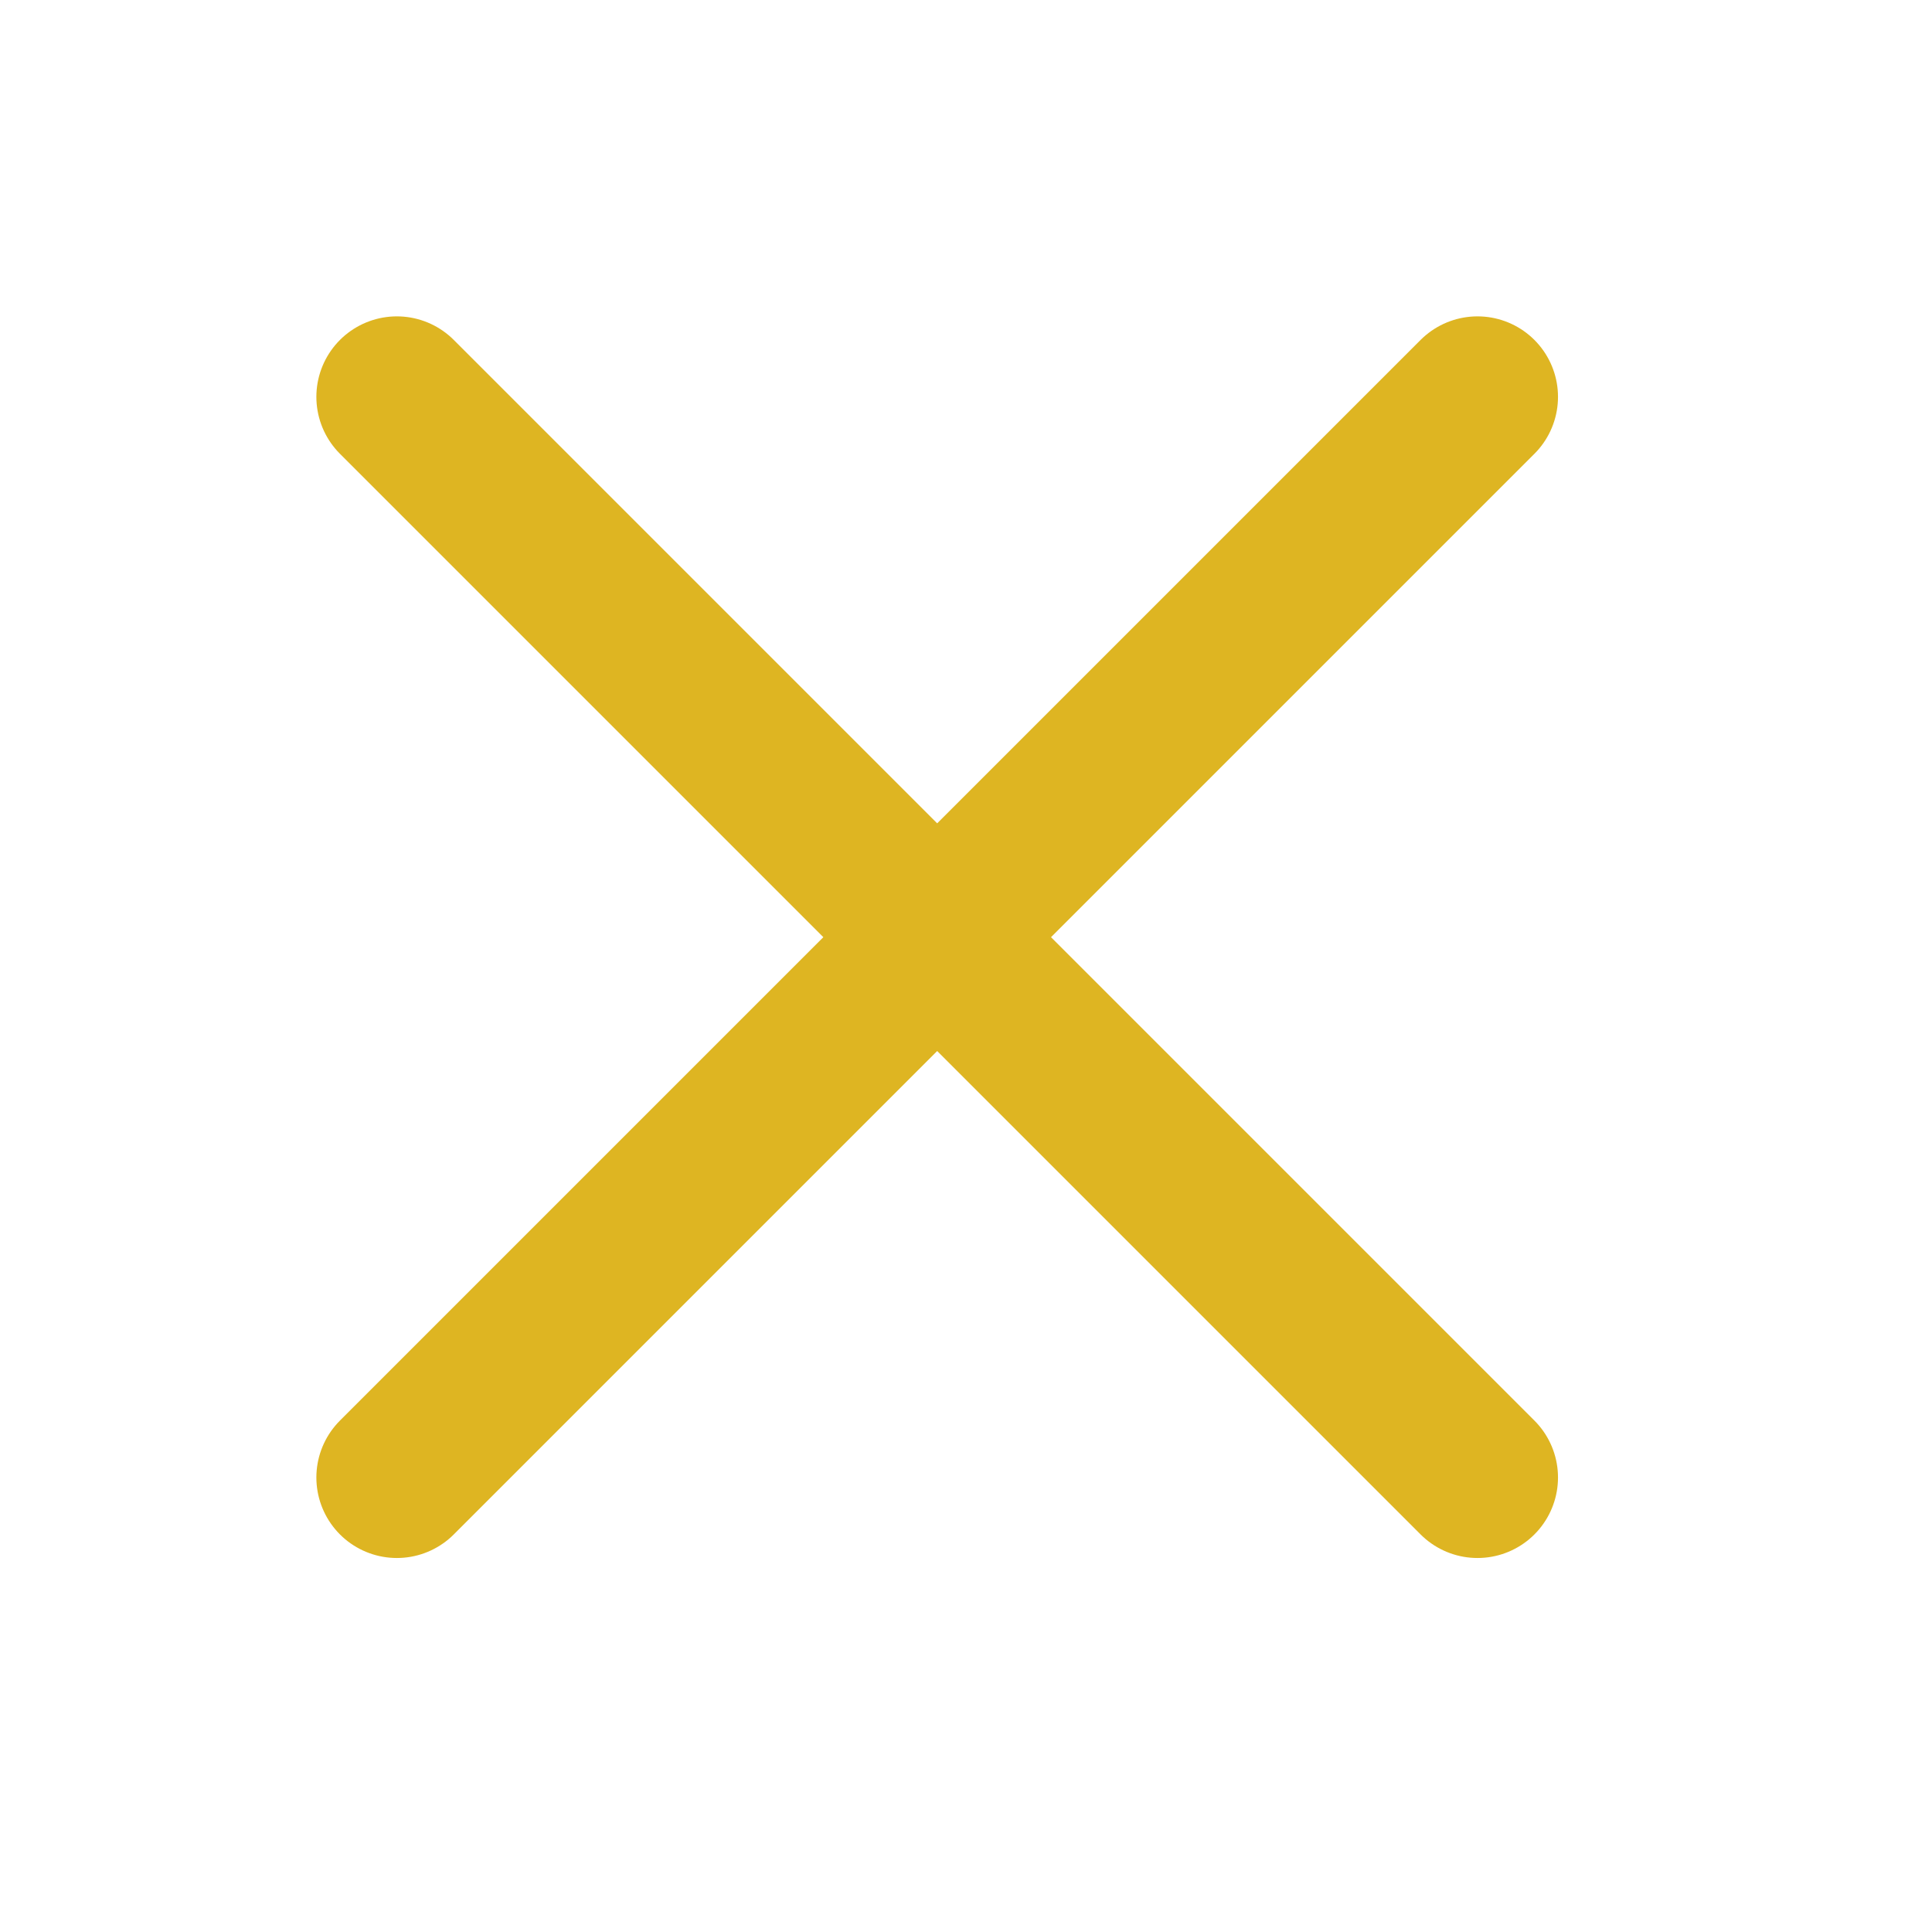 <svg width="24" height="24" viewBox="0 0 24 24" fill="none" xmlns="http://www.w3.org/2000/svg">
    <path d="M4.93 4.93L18.354 18.354M4.93 18.354L18.354 4.93" stroke="#deb522" stroke-width="2" stroke-linecap="round" stroke-linejoin="round"/>
</svg>